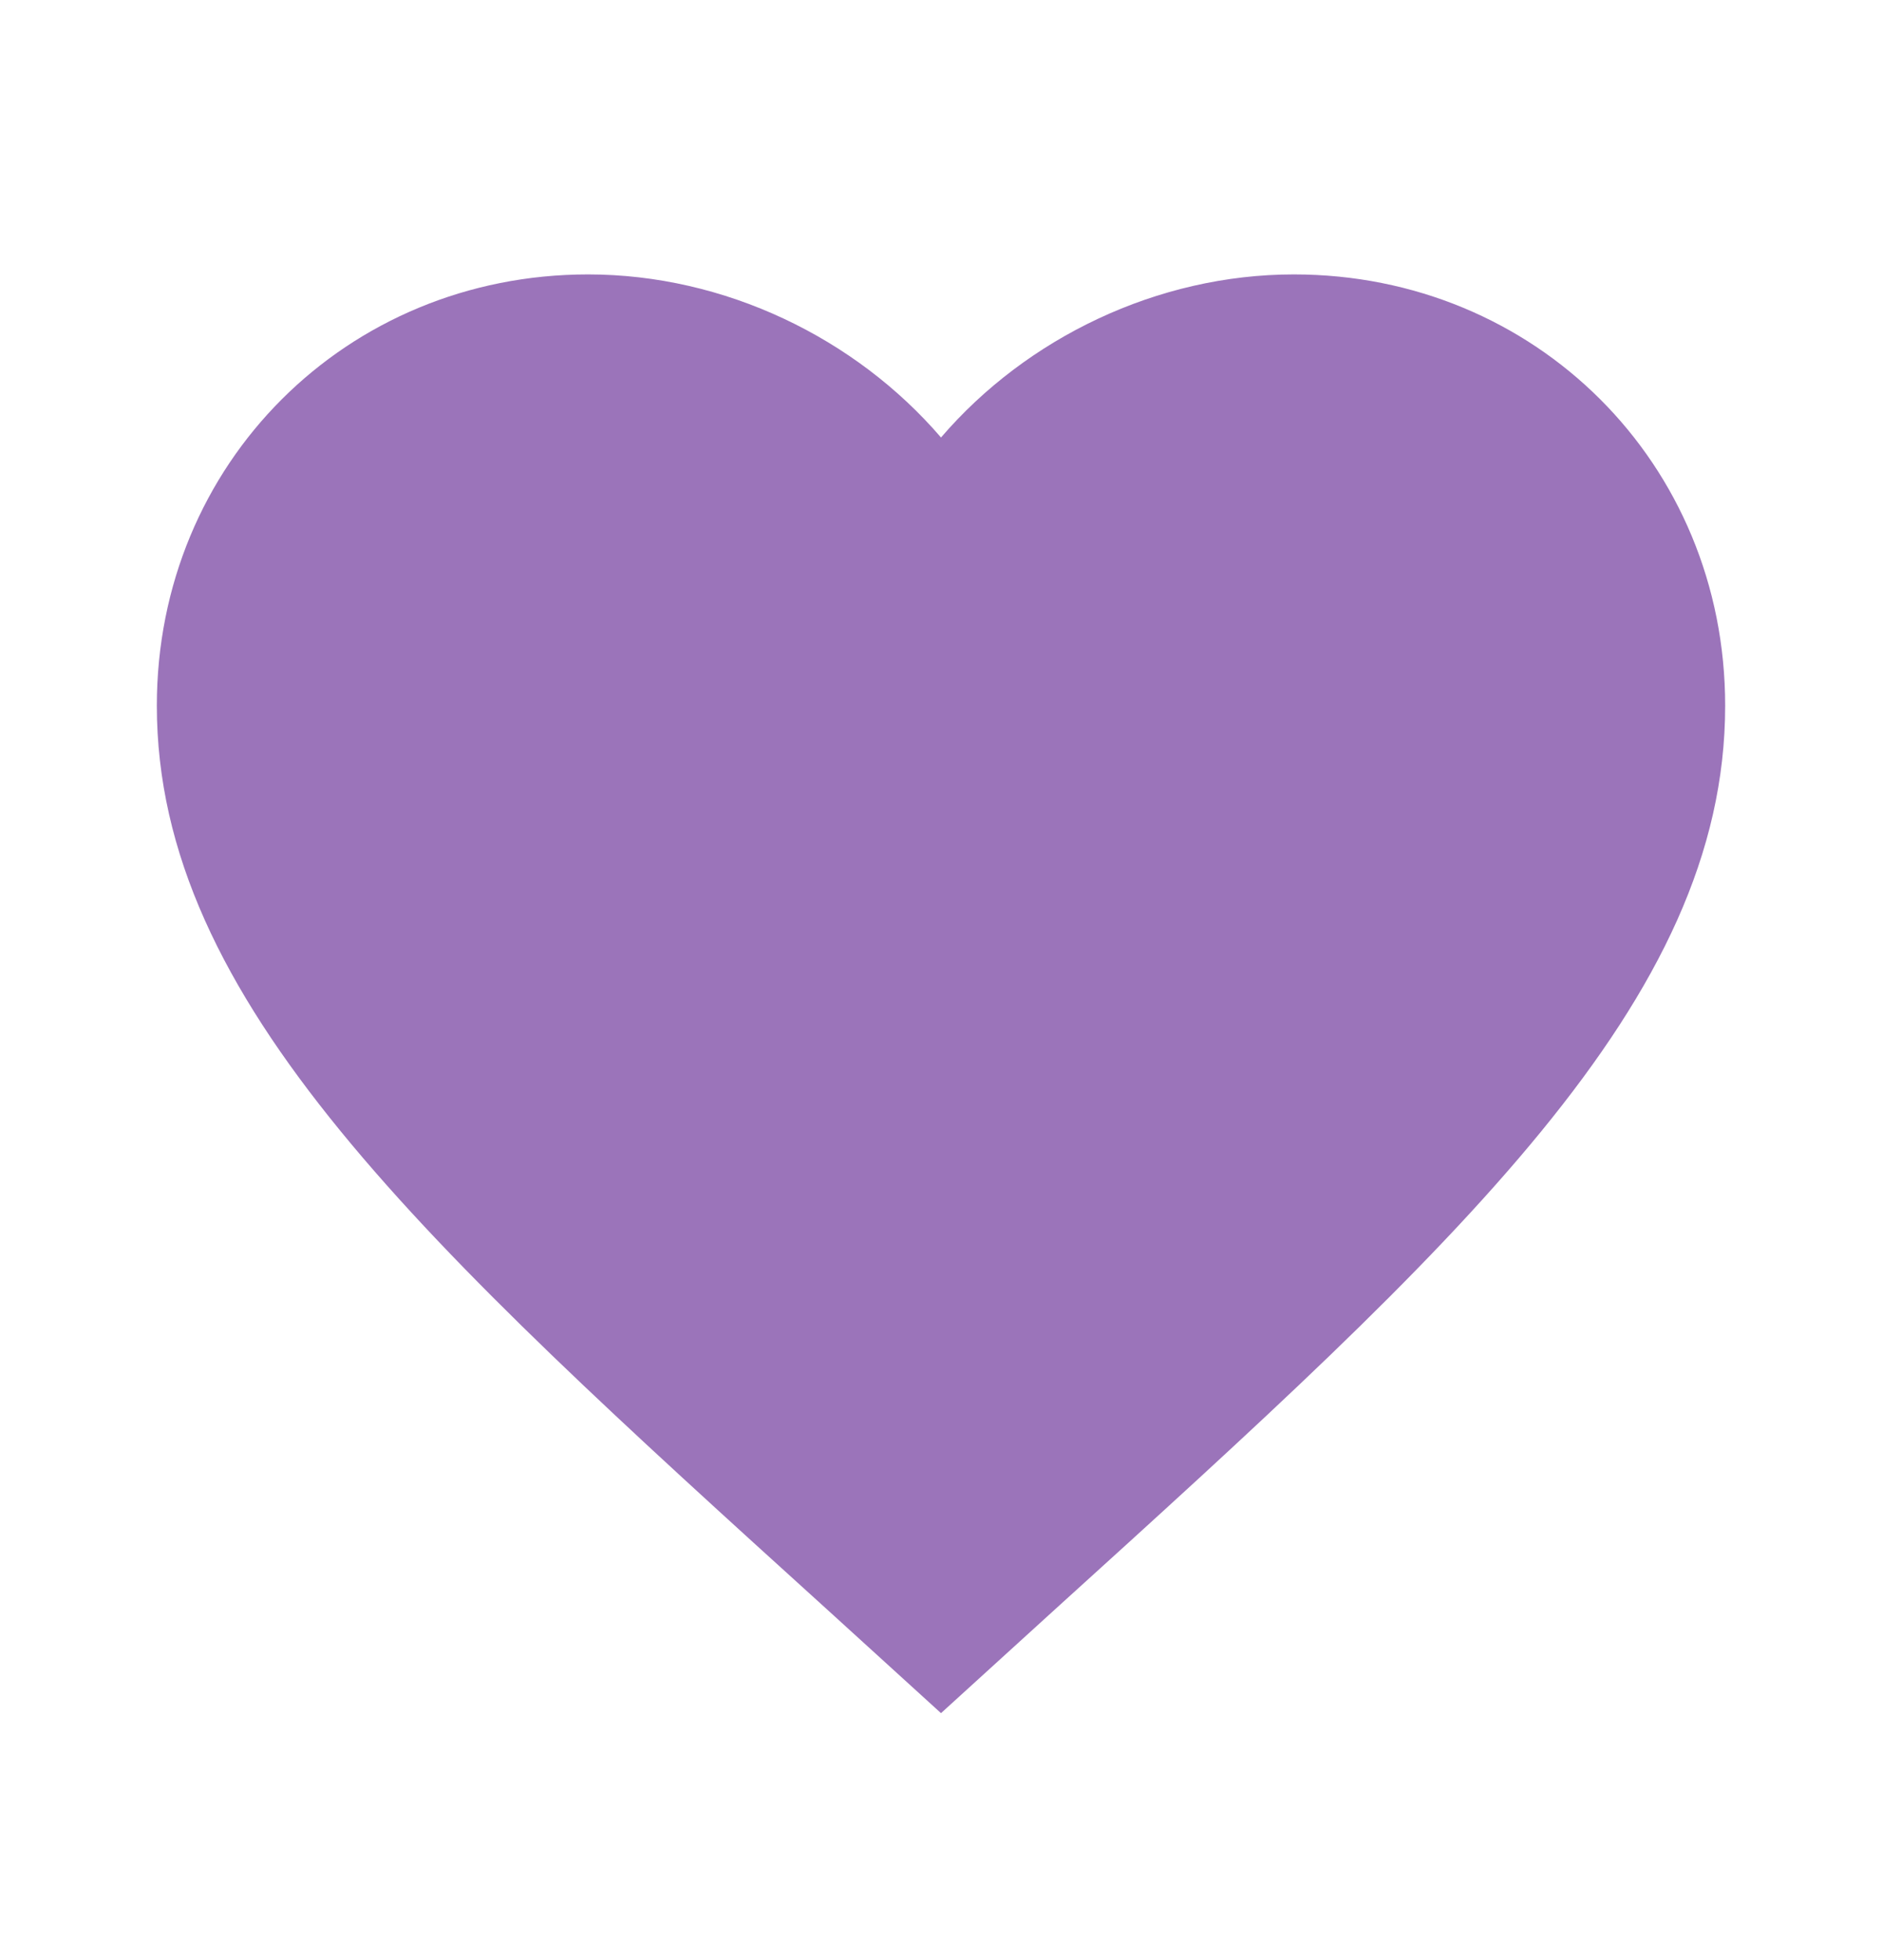 <svg width="24" height="25" viewBox="0 0 24 25" fill="none" xmlns="http://www.w3.org/2000/svg">
    <path
        d="M12 21.85L10.55 20.53C5.4 15.86 2 12.77 2 9C2 5.91 4.42 3.5 7.5 3.5C9.24 3.5 10.91 4.31 12 5.58C13.09 4.31 14.76 3.5 16.5 3.5C19.58 3.5 22 5.91 22 9C22 12.77 18.6 15.86 13.45 20.53L12 21.85Z"
        fill="#9B74BA" />
</svg>
